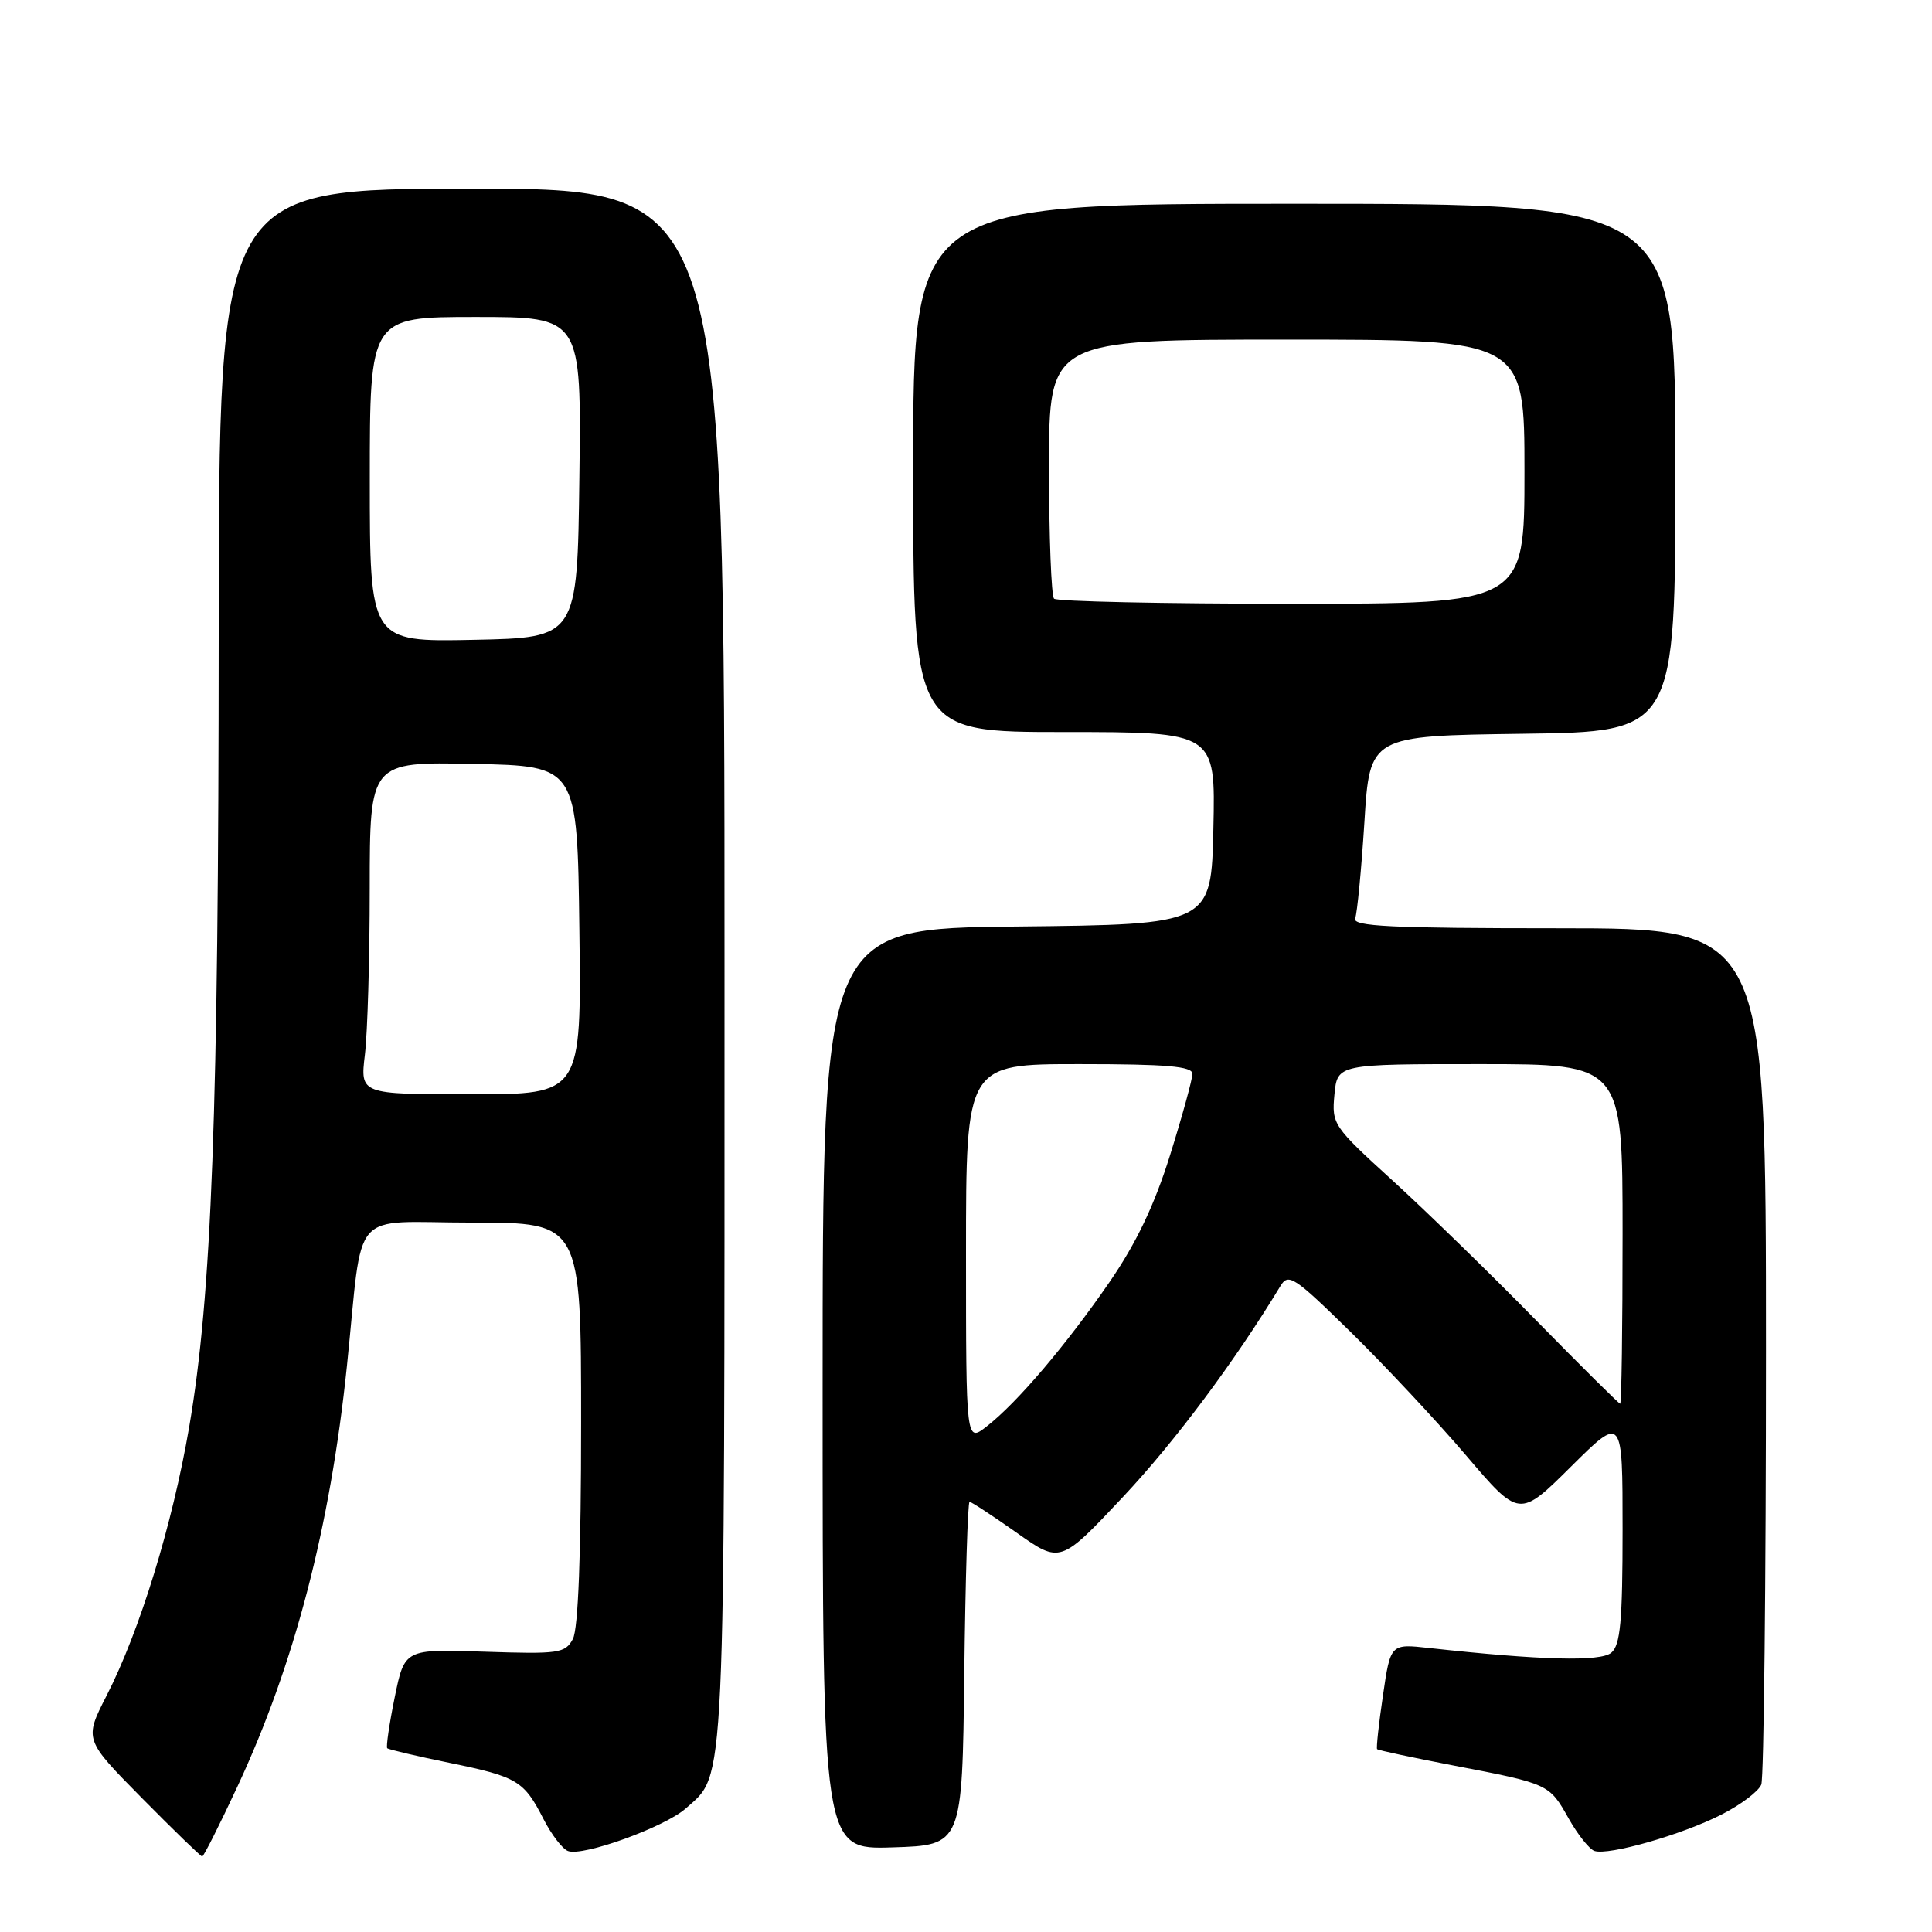<?xml version="1.0" encoding="UTF-8" standalone="no"?>
<!DOCTYPE svg PUBLIC "-//W3C//DTD SVG 1.1//EN" "http://www.w3.org/Graphics/SVG/1.1/DTD/svg11.dtd" >
<svg xmlns="http://www.w3.org/2000/svg" xmlns:xlink="http://www.w3.org/1999/xlink" version="1.1" viewBox="0 0 256 256">
 <g >
 <path fill="currentColor"
d=" M 31.45 236.75 C 39.03 220.50 43.75 202.38 45.97 181.00 C 48.19 159.60 46.10 162.00 62.56 162.00 C 77.00 162.00 77.00 162.00 77.00 188.57 C 77.00 205.85 76.62 215.84 75.91 217.17 C 74.89 219.07 74.06 219.19 64.22 218.86 C 53.61 218.50 53.61 218.50 52.30 224.91 C 51.58 228.44 51.14 231.47 51.31 231.65 C 51.49 231.82 55.21 232.70 59.57 233.59 C 68.57 235.44 69.42 235.95 72.03 241.06 C 73.07 243.09 74.52 244.99 75.26 245.27 C 77.23 246.03 88.11 242.09 90.88 239.62 C 96.18 234.89 96.00 238.90 96.00 128.03 C 96.00 25.00 96.00 25.00 62.50 25.00 C 29.00 25.00 29.00 25.00 28.98 83.75 C 28.96 147.56 28.07 171.58 25.06 189.13 C 22.85 202.00 18.53 216.07 14.13 224.67 C 11.15 230.50 11.15 230.50 18.80 238.25 C 23.01 242.51 26.61 246.00 26.79 246.00 C 26.98 246.00 29.08 241.84 31.45 236.75 Z  M 228.07 240.46 C 230.64 239.16 233.03 237.36 233.38 236.46 C 233.72 235.57 234.00 209.67 234.00 178.92 C 234.00 123.00 234.00 123.00 206.53 123.00 C 184.25 123.00 179.16 122.75 179.57 121.69 C 179.84 120.96 180.39 115.23 180.79 108.94 C 181.50 97.50 181.50 97.50 201.75 97.23 C 222.00 96.96 222.00 96.96 222.00 61.98 C 222.00 27.00 222.00 27.00 171.50 27.00 C 121.00 27.00 121.00 27.00 121.00 62.00 C 121.00 97.00 121.00 97.00 141.03 97.00 C 161.06 97.00 161.06 97.00 160.78 109.75 C 160.50 122.50 160.50 122.50 134.75 122.77 C 109.00 123.03 109.00 123.03 109.00 184.05 C 109.00 245.08 109.00 245.08 118.25 244.79 C 127.50 244.50 127.50 244.50 127.77 221.75 C 127.92 209.24 128.23 199.00 128.47 199.00 C 128.71 199.00 131.52 200.84 134.71 203.09 C 140.50 207.18 140.50 207.18 148.81 198.34 C 155.70 191.00 163.63 180.38 169.66 170.41 C 170.72 168.65 171.46 169.14 178.97 176.50 C 183.46 180.90 190.33 188.24 194.23 192.81 C 201.32 201.13 201.32 201.13 208.16 194.34 C 215.00 187.55 215.00 187.55 215.00 202.65 C 215.00 214.84 214.71 217.99 213.50 219.00 C 212.05 220.20 204.20 220.00 189.37 218.37 C 184.25 217.80 184.25 217.80 183.25 224.65 C 182.69 228.42 182.35 231.62 182.47 231.77 C 182.60 231.92 187.16 232.89 192.60 233.94 C 205.27 236.37 205.28 236.38 207.86 240.97 C 209.06 243.10 210.60 245.03 211.27 245.26 C 213.14 245.89 222.81 243.13 228.07 240.46 Z  M 48.35 139.75 C 48.70 136.86 48.99 126.95 48.99 117.72 C 49.00 100.94 49.00 100.94 62.75 101.22 C 76.50 101.50 76.50 101.50 76.77 123.25 C 77.04 145.00 77.04 145.00 62.38 145.00 C 47.72 145.00 47.72 145.00 48.35 139.75 Z  M 49.00 63.53 C 49.00 42.00 49.00 42.00 63.02 42.00 C 77.04 42.00 77.04 42.00 76.77 63.25 C 76.50 84.50 76.50 84.50 62.75 84.78 C 49.00 85.06 49.00 85.06 49.00 63.53 Z  M 128.00 166.07 C 128.00 141.00 128.00 141.00 143.00 141.00 C 154.58 141.00 158.00 141.29 158.00 142.29 C 158.00 143.00 156.67 147.84 155.04 153.06 C 152.96 159.71 150.56 164.73 147.01 169.89 C 141.25 178.25 134.79 185.85 130.75 189.00 C 128.00 191.15 128.00 191.15 128.00 166.07 Z  M 203.51 174.92 C 197.54 168.82 189.00 160.51 184.55 156.45 C 176.65 149.26 176.45 148.97 176.82 145.04 C 177.21 141.00 177.21 141.00 196.11 141.00 C 215.00 141.00 215.00 141.00 215.00 163.50 C 215.00 175.88 214.86 186.00 214.68 186.00 C 214.51 186.00 209.48 181.01 203.51 174.92 Z  M 139.67 79.33 C 139.30 78.97 139.00 71.09 139.00 61.83 C 139.00 45.00 139.00 45.00 170.50 45.00 C 202.00 45.00 202.00 45.00 202.00 62.50 C 202.00 80.00 202.00 80.00 171.17 80.00 C 154.21 80.00 140.03 79.70 139.67 79.33 Z "/>
</g>
</svg>